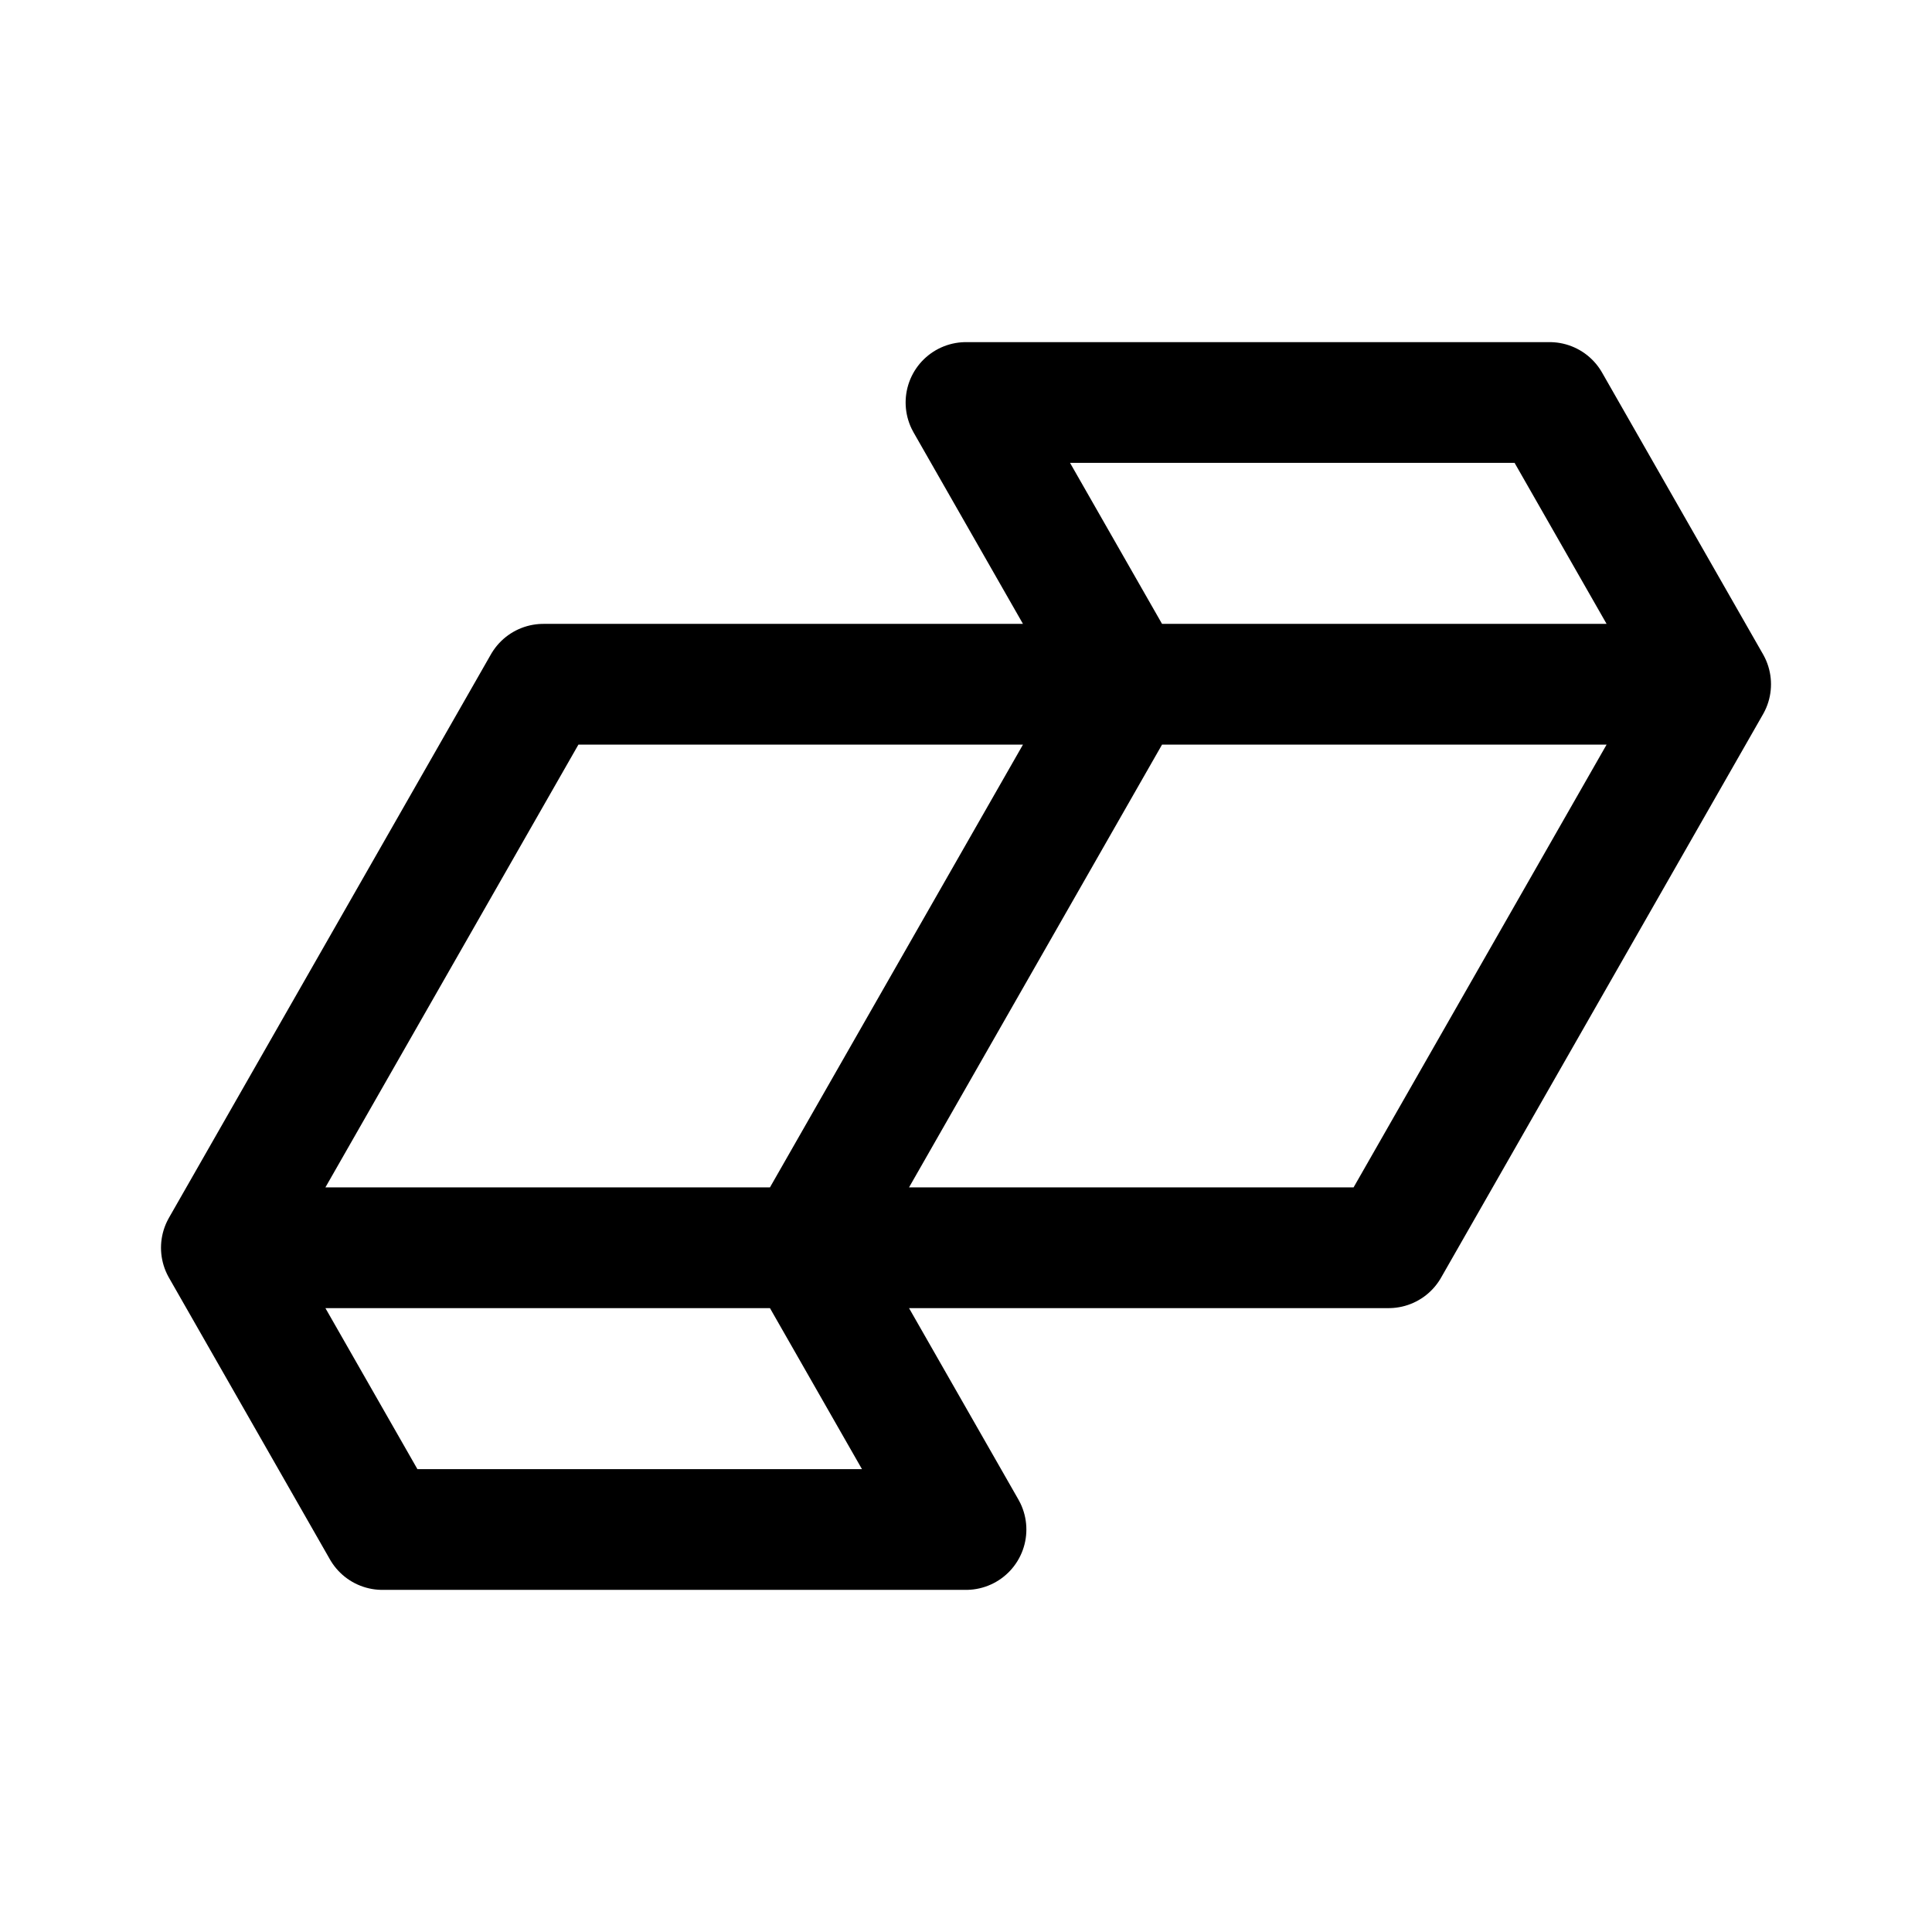 <svg width="192" height="192" fill="none" xmlns="http://www.w3.org/2000/svg"><path d="M54 68h116l-32 56H22l32-56Zm58 0-32 56m0 0 16 28H38l-16-28m90-56L96 40h58l16 28" stroke="#000" stroke-width="12" stroke-linecap="round" stroke-linejoin="round"/></svg>